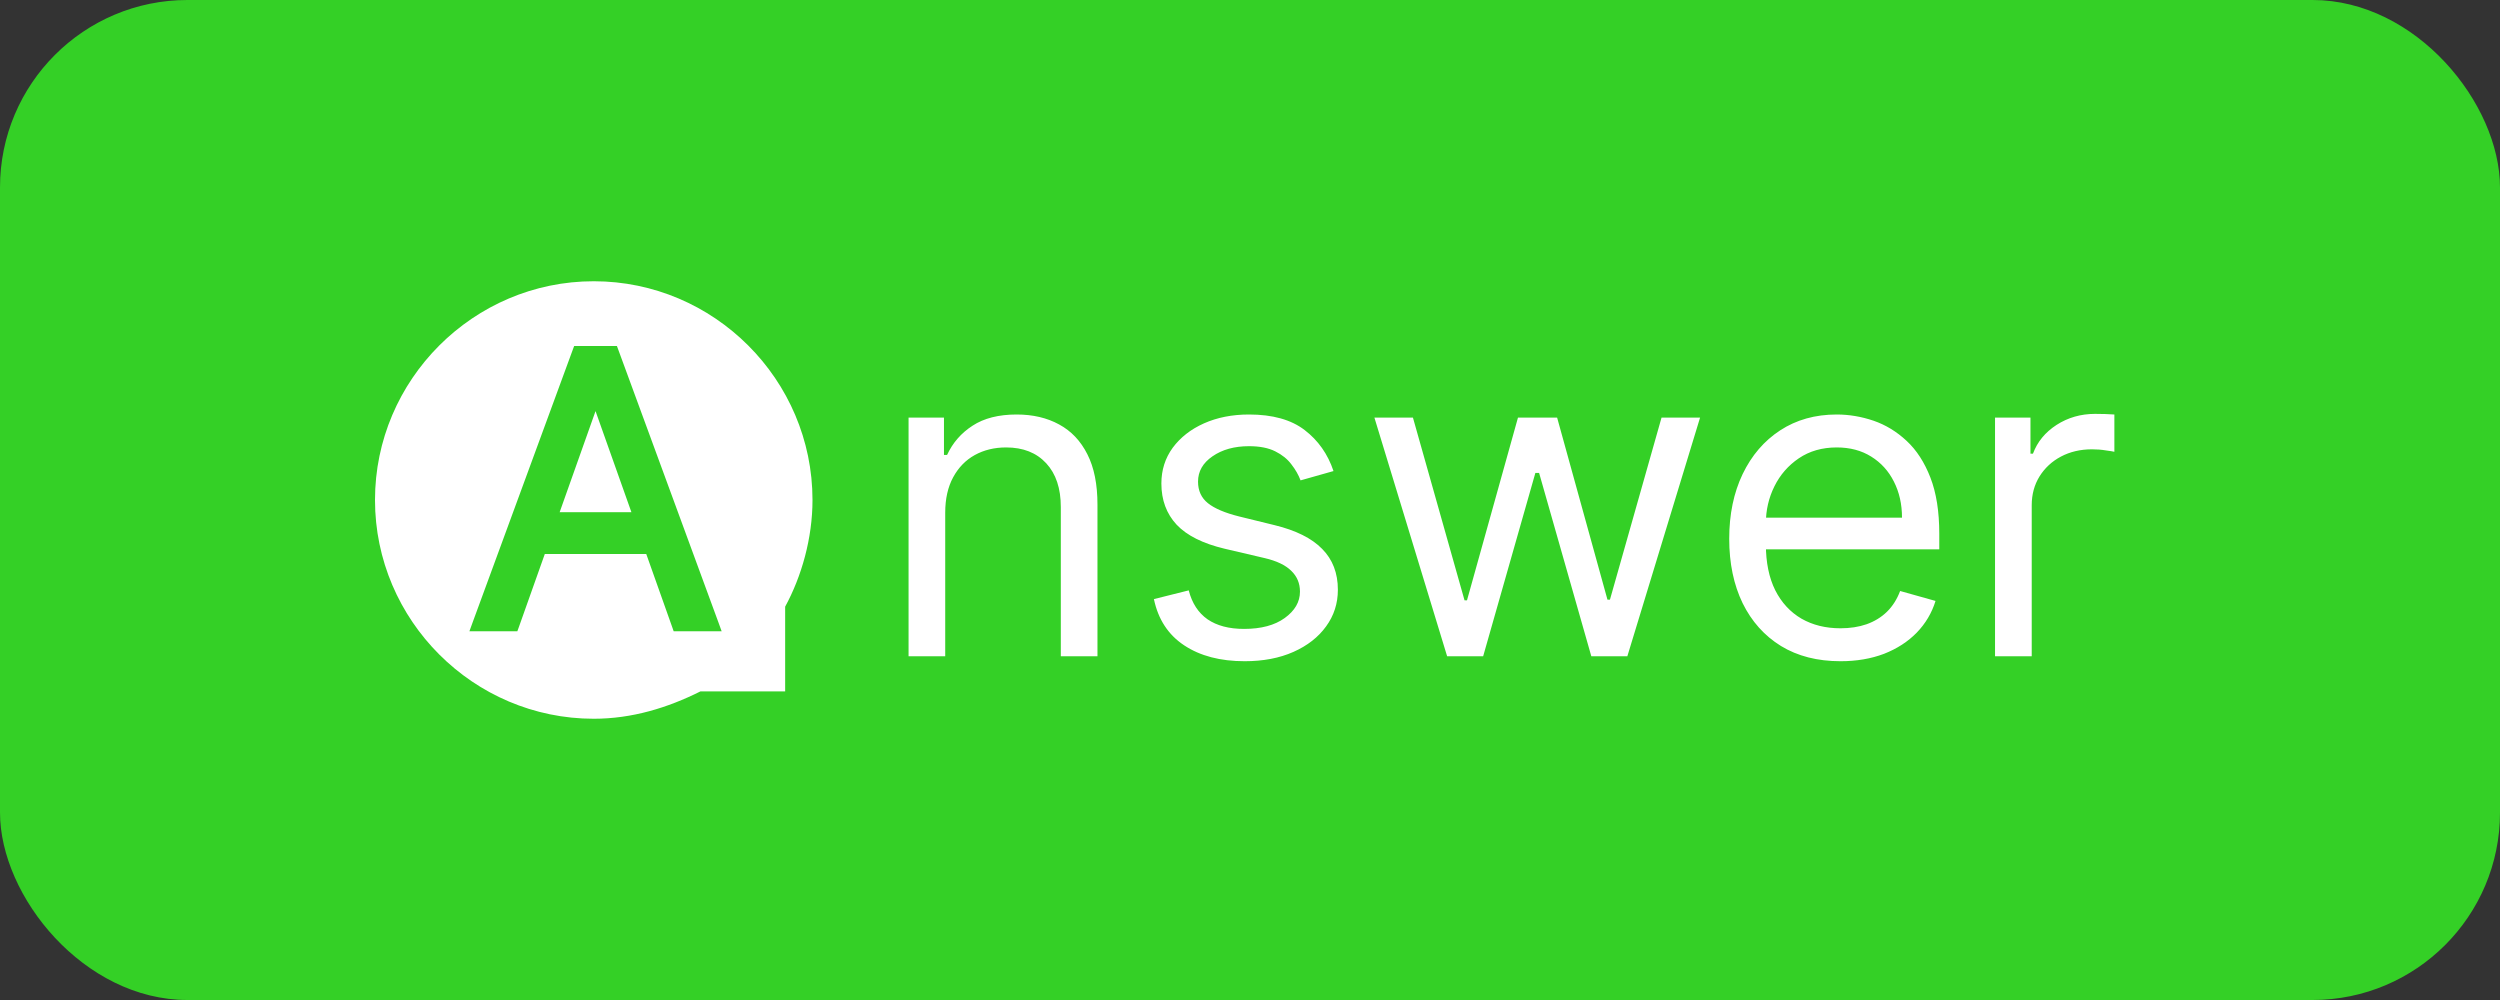 <svg width="80" height="32" viewBox="0 0 80 32" fill="none" xmlns="http://www.w3.org/2000/svg">
<rect x="0" y="0" width="80" height="32" fill="#333333" stroke="none"/>
<rect width="80" height="32" rx="6" fill="#34D026"/>
<path d="M30.247 16.406V21H29.074V13.364H30.207V14.557H30.307C30.486 14.169 30.758 13.857 31.122 13.622C31.487 13.383 31.957 13.264 32.534 13.264C33.051 13.264 33.504 13.37 33.891 13.582C34.279 13.791 34.581 14.109 34.796 14.537C35.012 14.961 35.119 15.498 35.119 16.148V21H33.946V16.227C33.946 15.627 33.79 15.16 33.479 14.825C33.167 14.487 32.74 14.318 32.196 14.318C31.822 14.318 31.487 14.399 31.192 14.562C30.9 14.724 30.67 14.961 30.501 15.273C30.332 15.584 30.247 15.962 30.247 16.406ZM42.672 15.074L41.618 15.372C41.552 15.197 41.454 15.026 41.325 14.86C41.199 14.691 41.027 14.552 40.808 14.443C40.589 14.333 40.309 14.278 39.968 14.278C39.501 14.278 39.111 14.386 38.8 14.602C38.491 14.814 38.337 15.084 38.337 15.412C38.337 15.704 38.443 15.934 38.655 16.103C38.867 16.272 39.199 16.413 39.65 16.526L40.783 16.804C41.466 16.97 41.975 17.223 42.309 17.565C42.644 17.903 42.812 18.338 42.812 18.872C42.812 19.31 42.686 19.701 42.434 20.046C42.185 20.39 41.837 20.662 41.39 20.861C40.942 21.06 40.422 21.159 39.829 21.159C39.05 21.159 38.405 20.99 37.895 20.652C37.384 20.314 37.061 19.82 36.925 19.171L38.039 18.892C38.145 19.303 38.346 19.611 38.64 19.817C38.939 20.022 39.328 20.125 39.809 20.125C40.356 20.125 40.79 20.009 41.111 19.777C41.436 19.542 41.599 19.26 41.599 18.932C41.599 18.667 41.506 18.445 41.32 18.266C41.135 18.083 40.849 17.947 40.465 17.858L39.192 17.56C38.493 17.394 37.979 17.137 37.651 16.789C37.326 16.438 37.164 15.999 37.164 15.472C37.164 15.041 37.285 14.66 37.527 14.328C37.772 13.997 38.105 13.736 38.526 13.548C38.95 13.359 39.431 13.264 39.968 13.264C40.724 13.264 41.317 13.43 41.748 13.761C42.182 14.093 42.49 14.53 42.672 15.074ZM46.308 21L43.981 13.364H45.214L46.865 19.21H46.944L48.575 13.364H49.828L51.439 19.19H51.518L53.169 13.364H54.402L52.075 21H50.922L49.251 15.133H49.132L47.461 21H46.308ZM58.895 21.159C58.159 21.159 57.524 20.997 56.991 20.672C56.46 20.344 56.051 19.886 55.763 19.3C55.478 18.71 55.335 18.024 55.335 17.241C55.335 16.459 55.478 15.77 55.763 15.173C56.051 14.573 56.452 14.106 56.966 13.771C57.483 13.433 58.086 13.264 58.775 13.264C59.173 13.264 59.566 13.331 59.954 13.463C60.341 13.596 60.694 13.811 61.013 14.109C61.331 14.404 61.584 14.796 61.773 15.283C61.962 15.77 62.057 16.37 62.057 17.082V17.579H56.17V16.565H60.864C60.864 16.134 60.777 15.75 60.605 15.412C60.436 15.074 60.194 14.807 59.879 14.611C59.568 14.416 59.2 14.318 58.775 14.318C58.308 14.318 57.904 14.434 57.562 14.666C57.224 14.895 56.964 15.193 56.782 15.561C56.599 15.929 56.508 16.323 56.508 16.744V17.421C56.508 17.997 56.608 18.486 56.807 18.887C57.009 19.285 57.289 19.588 57.647 19.797C58.005 20.002 58.421 20.105 58.895 20.105C59.203 20.105 59.481 20.062 59.73 19.976C59.982 19.886 60.199 19.754 60.381 19.578C60.563 19.399 60.704 19.177 60.804 18.912L61.937 19.23C61.818 19.615 61.617 19.953 61.336 20.244C61.054 20.533 60.706 20.758 60.292 20.921C59.877 21.079 59.412 21.159 58.895 21.159ZM63.841 21V13.364H64.975V14.517H65.055C65.194 14.139 65.446 13.833 65.81 13.597C66.175 13.362 66.586 13.244 67.043 13.244C67.129 13.244 67.237 13.246 67.366 13.249C67.496 13.253 67.593 13.258 67.66 13.264V14.457C67.62 14.447 67.529 14.432 67.386 14.413C67.247 14.389 67.1 14.378 66.944 14.378C66.573 14.378 66.241 14.456 65.949 14.611C65.661 14.764 65.432 14.976 65.263 15.248C65.098 15.516 65.015 15.823 65.015 16.168V21H63.841Z" fill="white"/>
<g clip-path="url(#clip0_224_7840)">
<path d="M22.413 22.125H25.125V19.413C25.65 18.45 26 17.225 26 16C26 12.15 22.85 9 19 9C15.15 9 12 12.15 12 16C12 19.85 15.15 23 19 23C20.225 23 21.363 22.65 22.413 22.125Z" fill="white"/>
<path d="M16.415 20.1H16.485L16.509 20.034L17.363 17.628H20.751L21.605 20.034L21.628 20.1H21.699H22.807H22.95L22.901 19.965L19.696 11.238L19.672 11.173H19.602H18.511H18.442L18.418 11.238L15.213 19.965L15.164 20.1H15.307H16.415ZM19.057 12.856L20.347 16.491H17.767L19.057 12.856Z" fill="#34D026" stroke="#34D026" stroke-width="0.2"/>
</g>
<defs>
<clipPath id="clip0_224_7840">
<rect width="14" height="14" fill="white" transform="translate(12 9)"/>
</clipPath>
</defs>
</svg>
